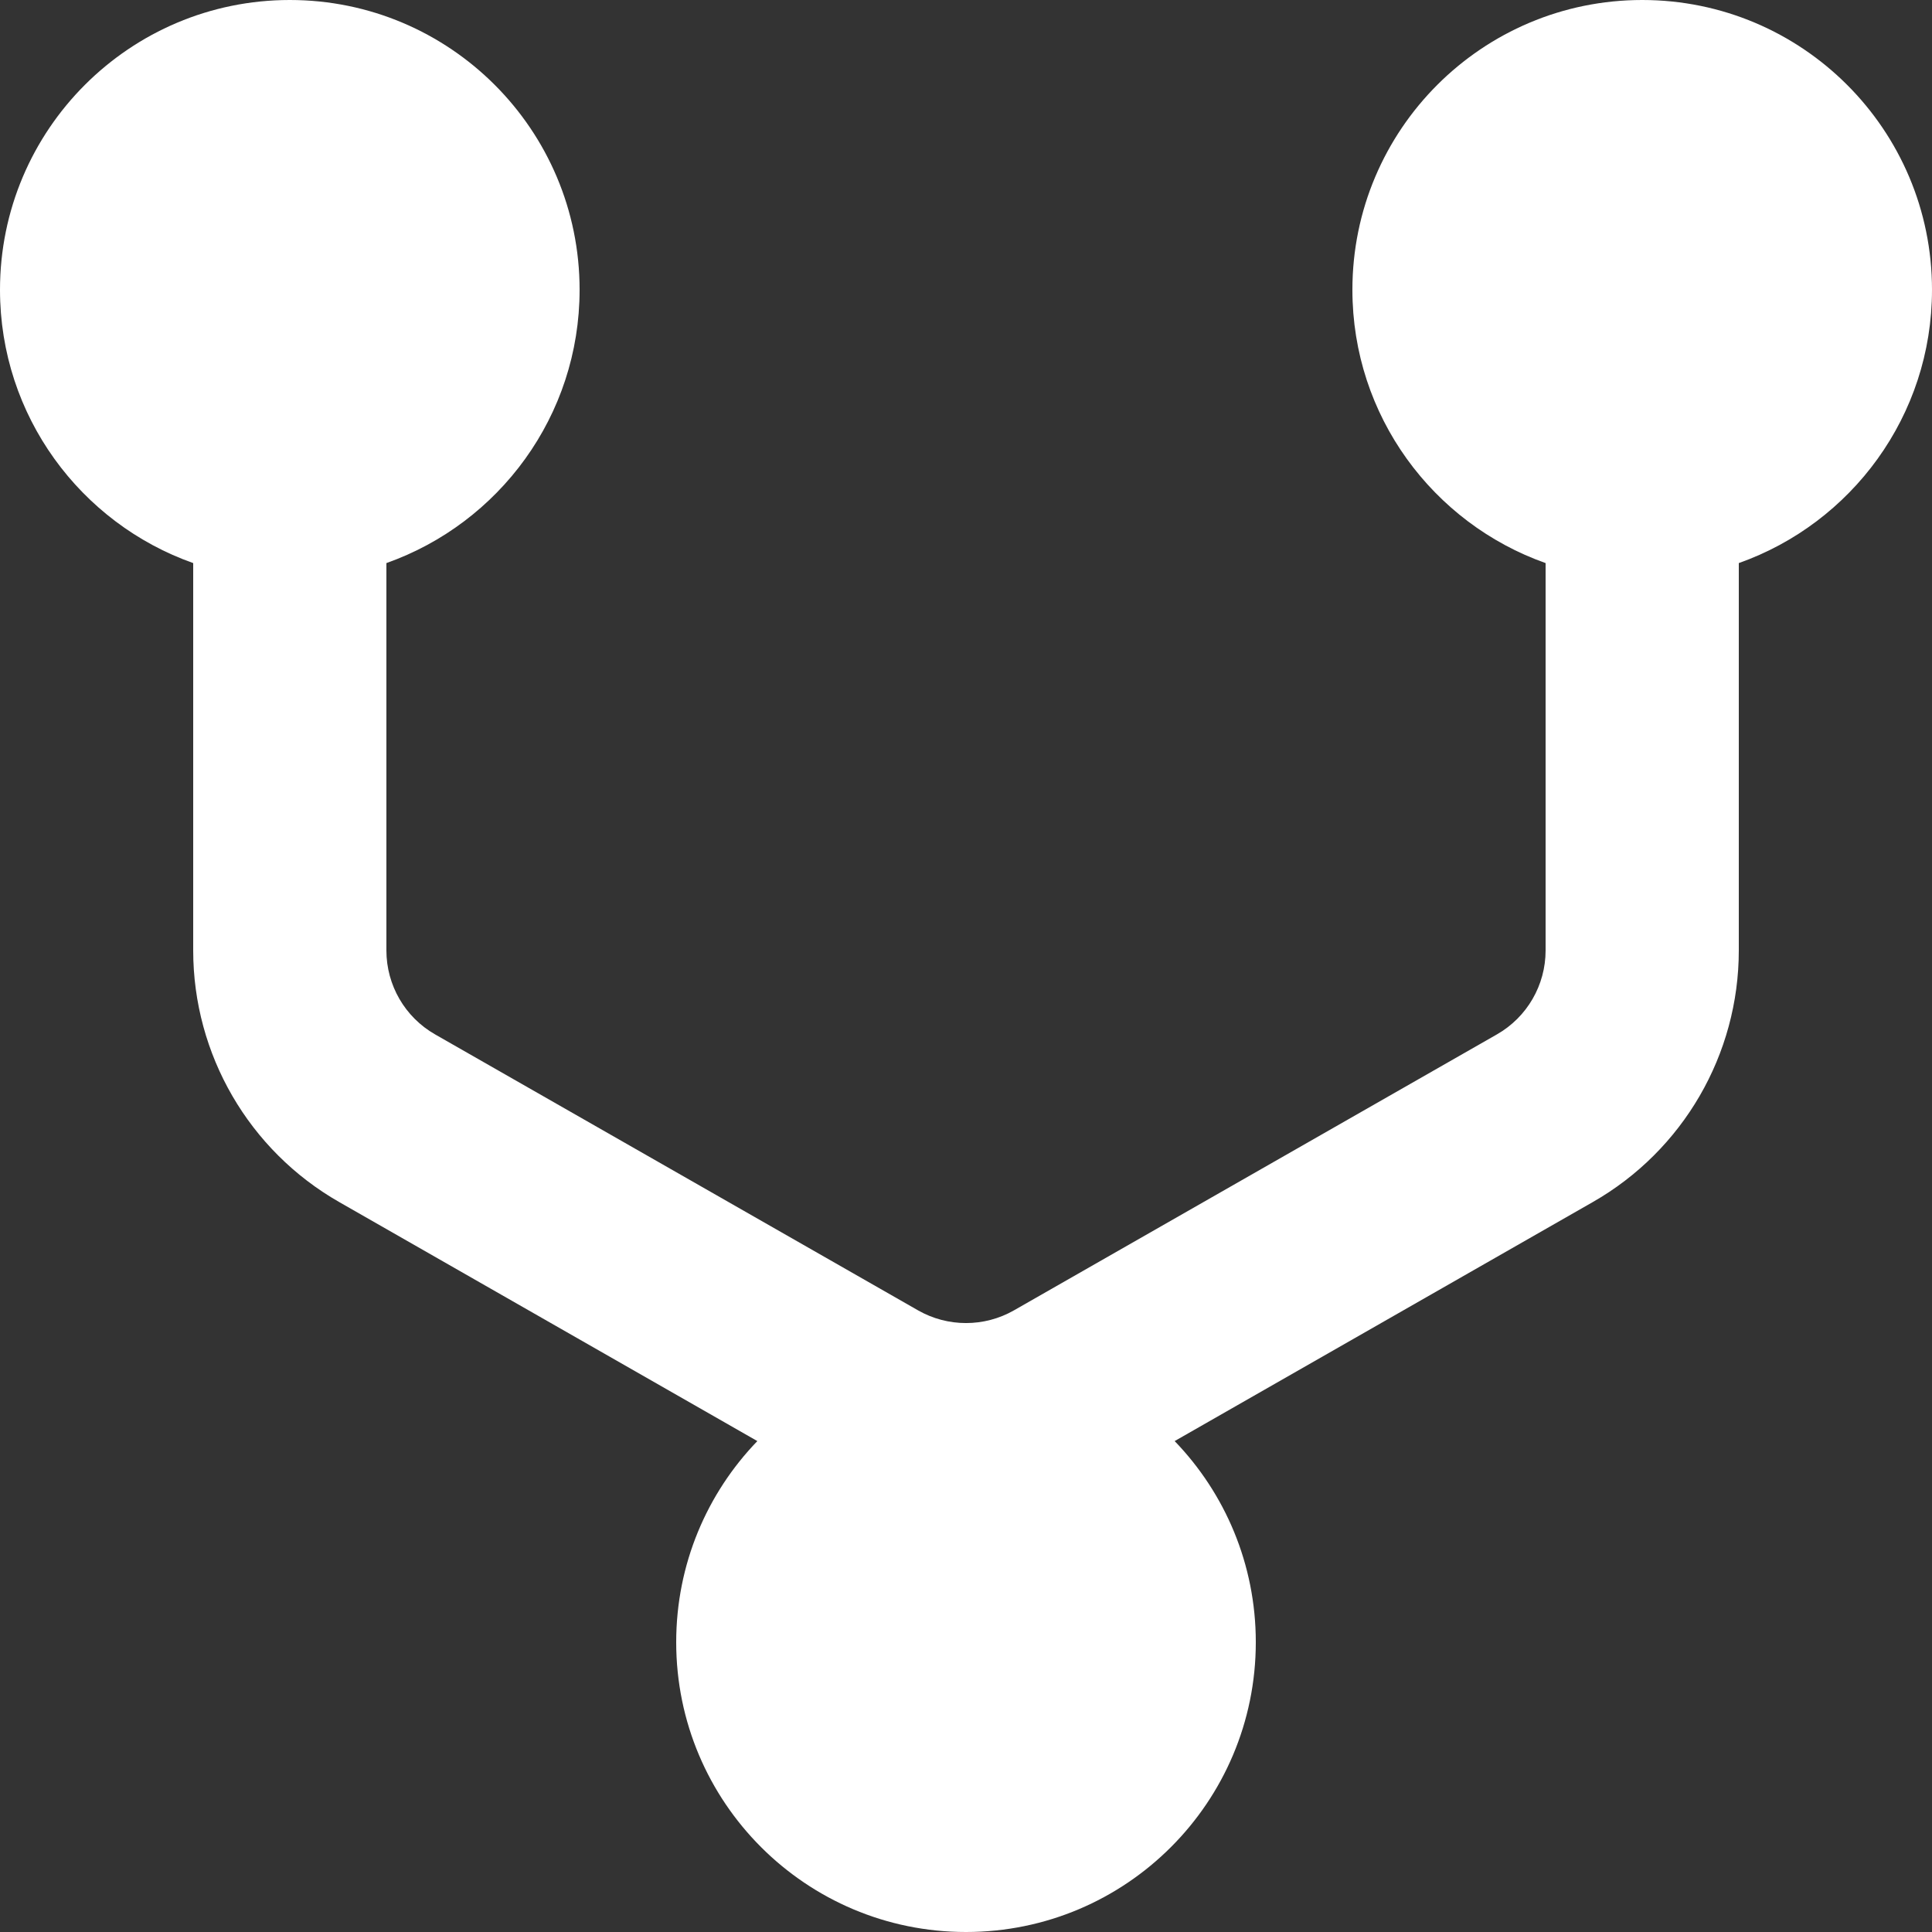 <svg width="20" height="20" viewBox="0 0 20 20" fill="none" xmlns="http://www.w3.org/2000/svg">
<rect x="0" y="0" width="20" height="20" fill="#333333" stroke="none"/>
<path d="M0 3C0 1.343 1.343 0 3 0C4.657 0 6 1.343 6 3C6 4.306 5.165 5.417 4 5.829V9.839C4 10.198 4.192 10.53 4.504 10.708L9.504 13.565C9.811 13.74 10.189 13.74 10.496 13.565L15.496 10.708C15.808 10.53 16 10.198 16 9.839V5.829C14.835 5.417 14 4.306 14 3C14 1.343 15.343 0 17 0C18.657 0 20 1.343 20 3C20 4.306 19.165 5.417 18 5.829V9.839C18 10.916 17.423 11.91 16.488 12.444L12.16 14.918C12.68 15.457 13 16.191 13 17C13 18.657 11.657 20 10 20C8.343 20 7 18.657 7 17C7 16.191 7.32 15.457 7.84 14.918L3.512 12.444C2.577 11.91 2 10.916 2 9.839V5.829C0.835 5.417 0 4.306 0 3Z" fill="white"/>
</svg>
